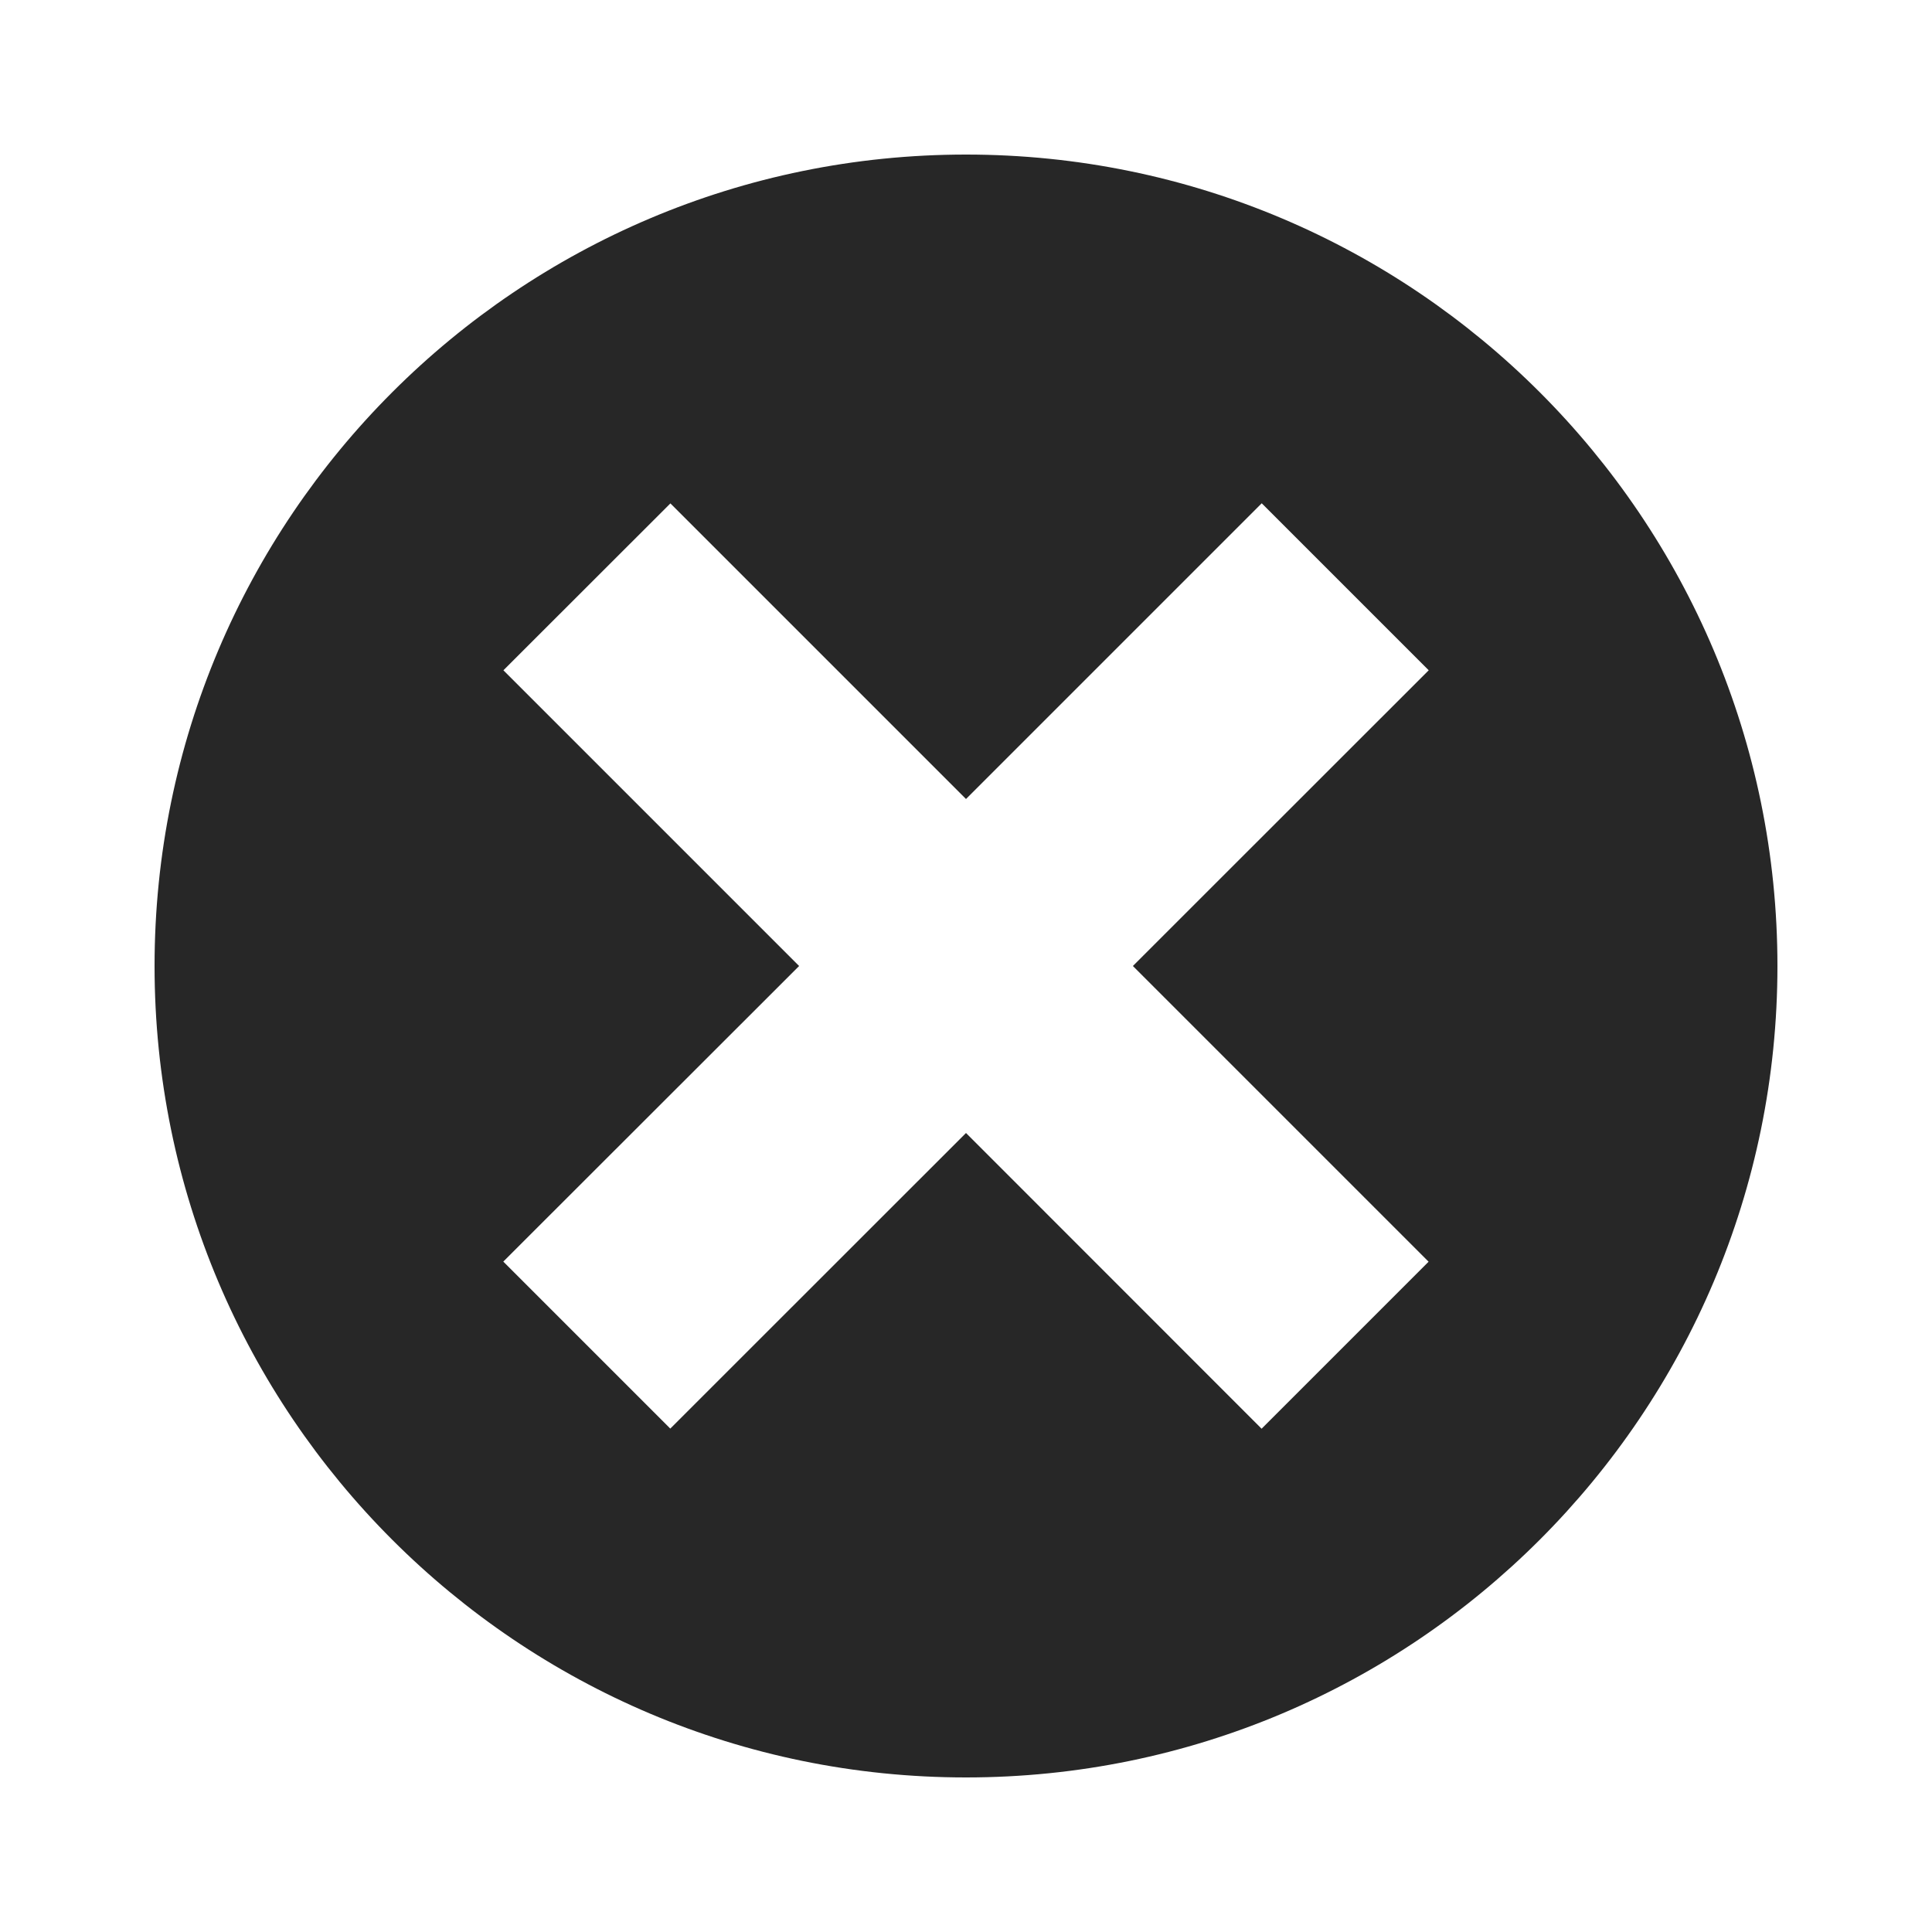 <?xml version="1.0" encoding="utf-8"?>
<!-- Generated by IcoMoon.io -->
<!DOCTYPE svg PUBLIC "-//W3C//DTD SVG 1.1//EN" "http://www.w3.org/Graphics/SVG/1.1/DTD/svg11.dtd">
<svg version="1.1" xmlns="http://www.w3.org/2000/svg" xmlns:xlink="http://www.w3.org/1999/xlink" width="16" height="16" viewBox="0 0 16 16">
<path fill="#272727" d="M8 1.28c-3.711 0-6.72 3.009-6.72 6.72s3.009 6.72 6.72 6.72 6.72-3.009 6.72-6.72c0-3.711-3.009-6.72-6.72-6.72zM11.831 10.449l-1.383 1.383-2.448-2.449-2.449 2.448-1.383-1.383 2.45-2.448-2.449-2.449 1.383-1.382 2.448 2.448 2.449-2.449 1.383 1.383-2.45 2.449 2.449 2.449z"></path>
</svg>
